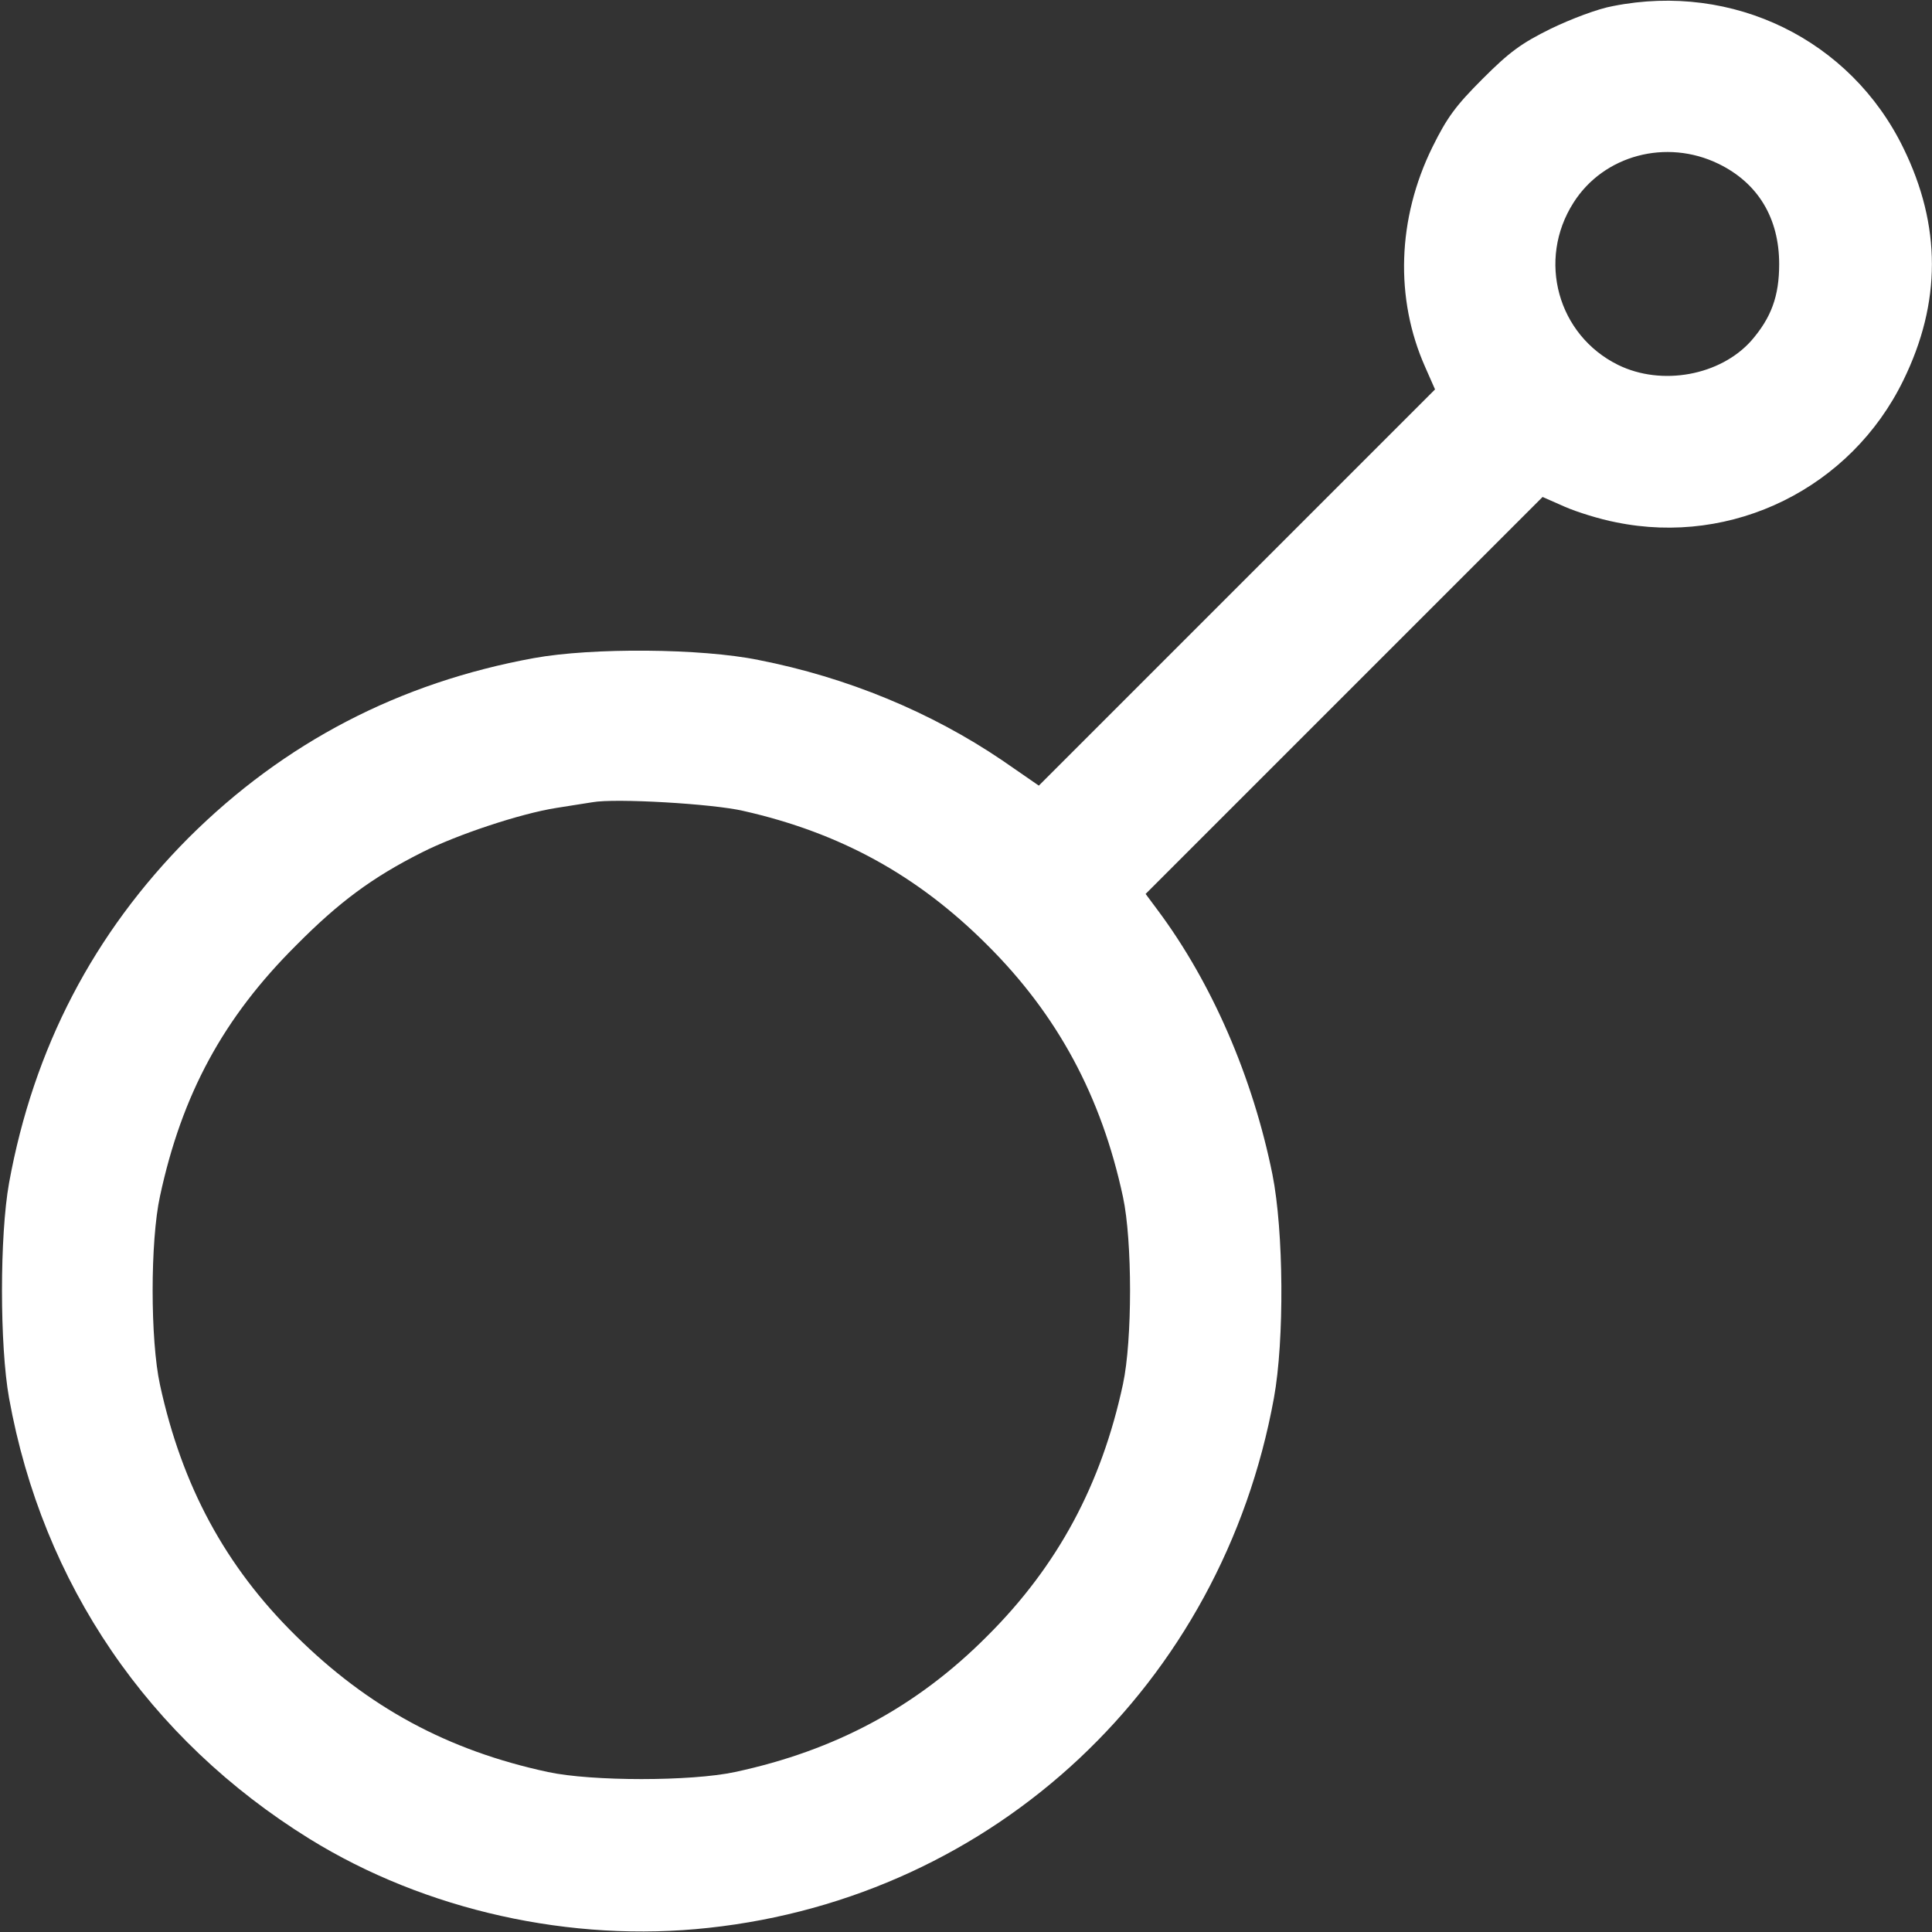 <?xml version="1.0" standalone="no"?>
<!DOCTYPE svg PUBLIC "-//W3C//DTD SVG 20010904//EN"
 "http://www.w3.org/TR/2001/REC-SVG-20010904/DTD/svg10.dtd">
<svg version="1.0" xmlns="http://www.w3.org/2000/svg"
 width="512pt" height="512pt" viewBox="0 0 512 512"
 preserveAspectRatio="xMidYMid meet">

<rect x="0" y="0" width="512" height="512" fill="#333333" stroke="none"/>

<g transform="translate(0,512) scale(0.1,-0.1)"
fill="#fff" stroke="none">
<path d="M4275 5104 c-40 -7 -111 -34 -165 -60 -79 -39 -110 -62 -181 -133
-71 -71 -94 -102 -133 -181 -93 -189 -100 -401 -19 -583 l26 -59 -525 -525
-525 -525 -97 67 c-189 128 -411 220 -646 266 -152 31 -441 33 -595 5 -357
-65 -662 -224 -915 -476 -252 -253 -411 -558 -476 -915 -25 -139 -25 -431 0
-570 89 -493 370 -904 796 -1168 307 -190 694 -276 1058 -236 759 82 1360 646
1498 1404 28 153 26 443 -4 593 -52 257 -160 507 -304 700 l-32 43 526 526
526 526 59 -26 c32 -14 93 -33 135 -41 310 -64 623 91 762 376 101 206 101
410 0 616 -140 287 -451 439 -769 376z m279 -418 c105 -51 161 -144 161 -266
0 -85 -21 -142 -74 -203 -82 -92 -237 -121 -353 -64 -160 79 -215 278 -118
430 80 126 246 170 384 103z m-2584 -1715 c257 -58 462 -171 646 -355 187
-186 303 -402 360 -668 25 -116 25 -380 0 -496 -57 -266 -173 -482 -360 -668
-186 -187 -402 -303 -668 -360 -116 -25 -380 -25 -496 0 -265 57 -476 171
-668 361 -187 184 -302 398 -360 665 -26 119 -26 381 0 500 58 270 168 473
361 665 114 115 202 180 333 246 93 47 261 103 357 118 39 6 81 13 95 15 60
11 319 -4 400 -23z"/>
</g>
</svg>
